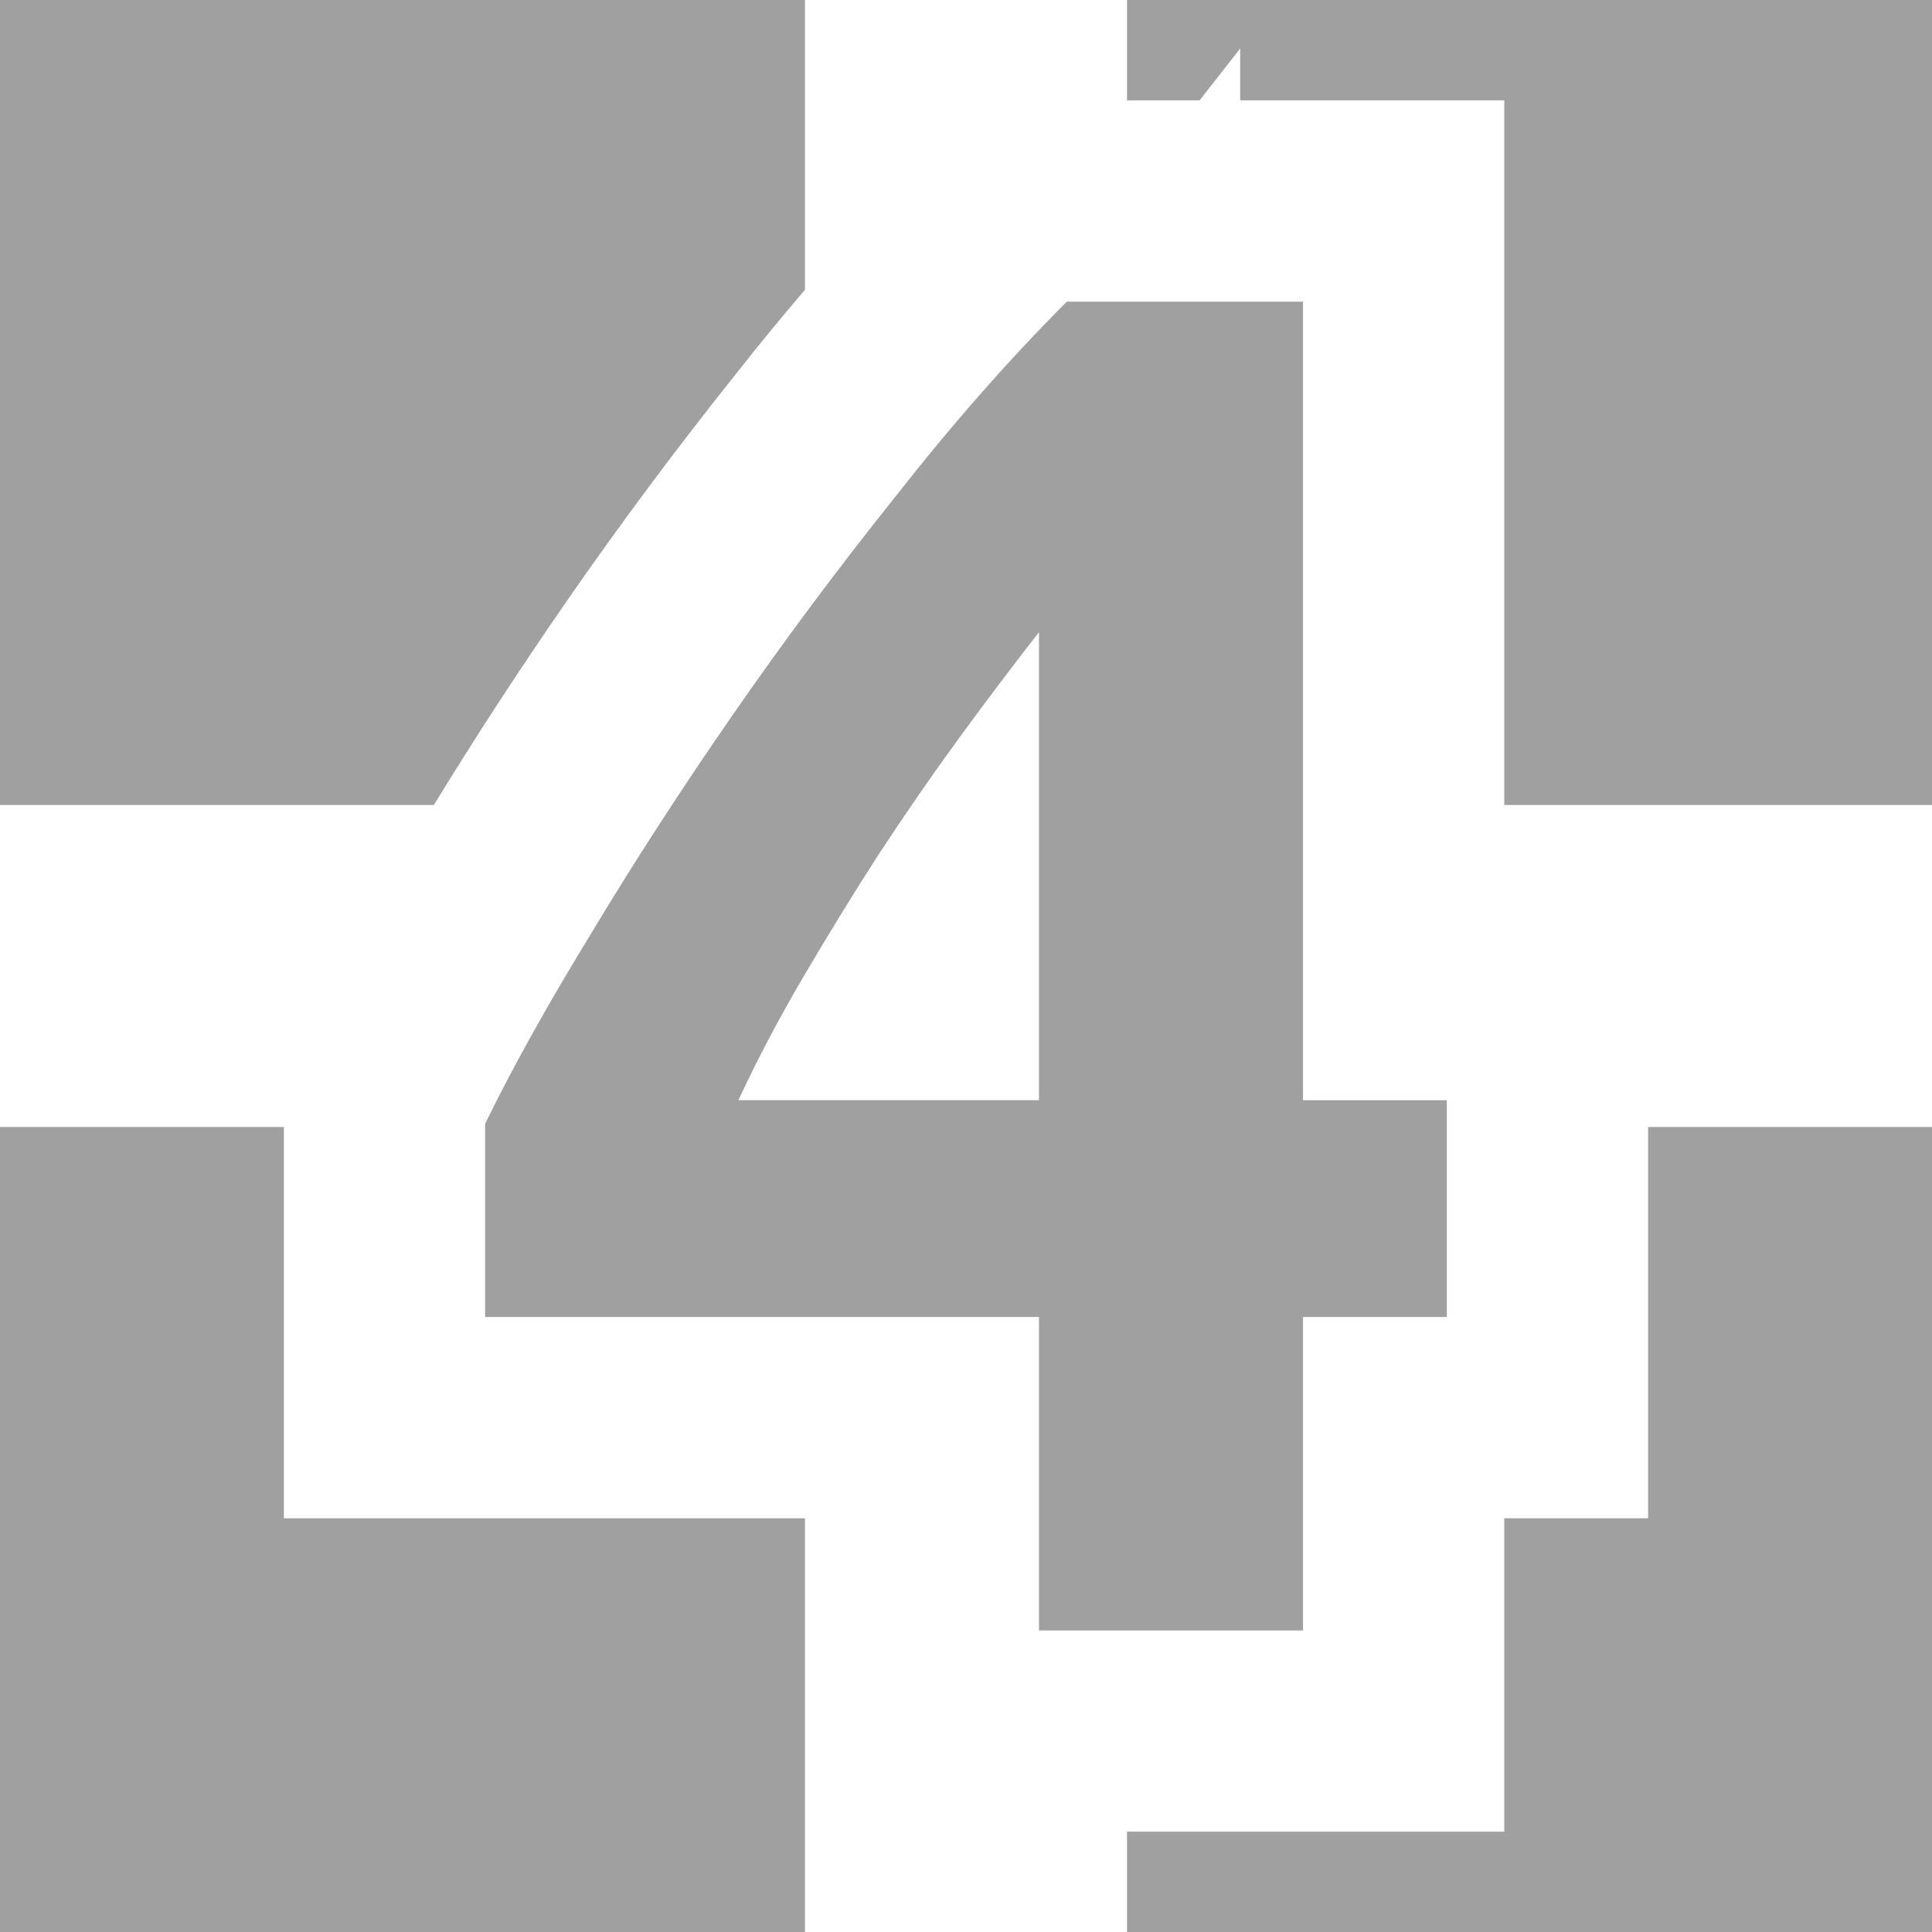 <?xml version="1.0" encoding="UTF-8" standalone="no"?>
<svg
   height="48"
   width="48"
   version="1.1"
   id="svg18643"
   sodipodi:docname="fair-4.svg"
   inkscape:version="1.1 (c4e8f9ed74, 2021-05-24)"
   xmlns:inkscape="http://www.inkscape.org/namespaces/inkscape"
   xmlns:sodipodi="http://sodipodi.sourceforge.net/DTD/sodipodi-0.dtd"
   xmlns="http://www.w3.org/2000/svg"
   xmlns:svg="http://www.w3.org/2000/svg">
  <defs
     id="defs18647" />
  <sodipodi:namedview
     id="namedview18645"
     pagecolor="#505050"
     bordercolor="#eeeeee"
     borderopacity="1"
     inkscape:pageshadow="0"
     inkscape:pageopacity="0"
     inkscape:pagecheckerboard="0"
     showgrid="false"
     inkscape:zoom="17.3125"
     inkscape:cx="23.971119"
     inkscape:cy="23.768953"
     inkscape:window-width="1918"
     inkscape:window-height="1045"
     inkscape:window-x="1920"
     inkscape:window-y="33"
     inkscape:window-maximized="1"
     inkscape:current-layer="svg18643" />
  <g
     fill="#a0a0a0"
     id="g18641">
    <path
       id="path18633"
       style="color:#000000;fill:#a0a0a0;-inkscape-stroke:none"
       d="M 0 0 L 0 20 L 10.779 20 C 11.798 18.334 12.894 16.649 14.076 14.941 C 15.413 13.01 16.825 11.116 18.307 9.262 C 18.307 9.262 18.309 9.26 18.309 9.26 C 18.869 8.545 19.433 7.863 20 7.197 L 20 0 L 0 0 z M 28 0 L 28 2.494 L 29.803 2.494 L 30.812 1.205 L 30.812 2.494 L 32.373 2.494 L 37.373 2.494 L 37.373 20 L 48 20 L 48 0 L 28 0 z M 0 28 L 0 48 L 20 48 L 20 37.721 L 7.053 37.721 L 7.053 28 L 0 28 z M 40.947 28 L 40.947 37.721 L 37.373 37.721 L 37.373 45.506 L 28 45.506 L 28 48 L 48 48 L 48 28 L 40.947 28 z " />
  </g>
  <g
     aria-label="4"
     id="text19717"
     style="font-weight:bold;font-size:53.333px;font-family:'Ubuntu Mono';-inkscape-font-specification:'Ubuntu Mono Bold';fill:#a0a0a0;stroke:#000000;stroke-width:10">
    <g
       id="path65190">
      <path
         style="color:#000000;-inkscape-font-specification:'Ubuntu Mono Bold';stroke:none;-inkscape-stroke:none"
         d="m 25.813,15.707 q -0.96,1.227 -1.973,2.613 -1.013,1.387 -2.027,2.933 -0.96,1.493 -1.867,3.04 -0.907,1.547 -1.6,3.04 h 7.467 z m 6.56,-8.213 v 19.84 h 3.573 v 5.387 h -3.573 v 7.787 H 25.813 V 32.72 H 12.053 v -4.8 q 1.013,-2.08 2.613,-4.693 1.6,-2.667 3.52,-5.44 1.92,-2.773 4.053,-5.44 2.133,-2.72 4.267,-4.853 z"
         id="path65213" />
    </g>
  </g>
</svg>
